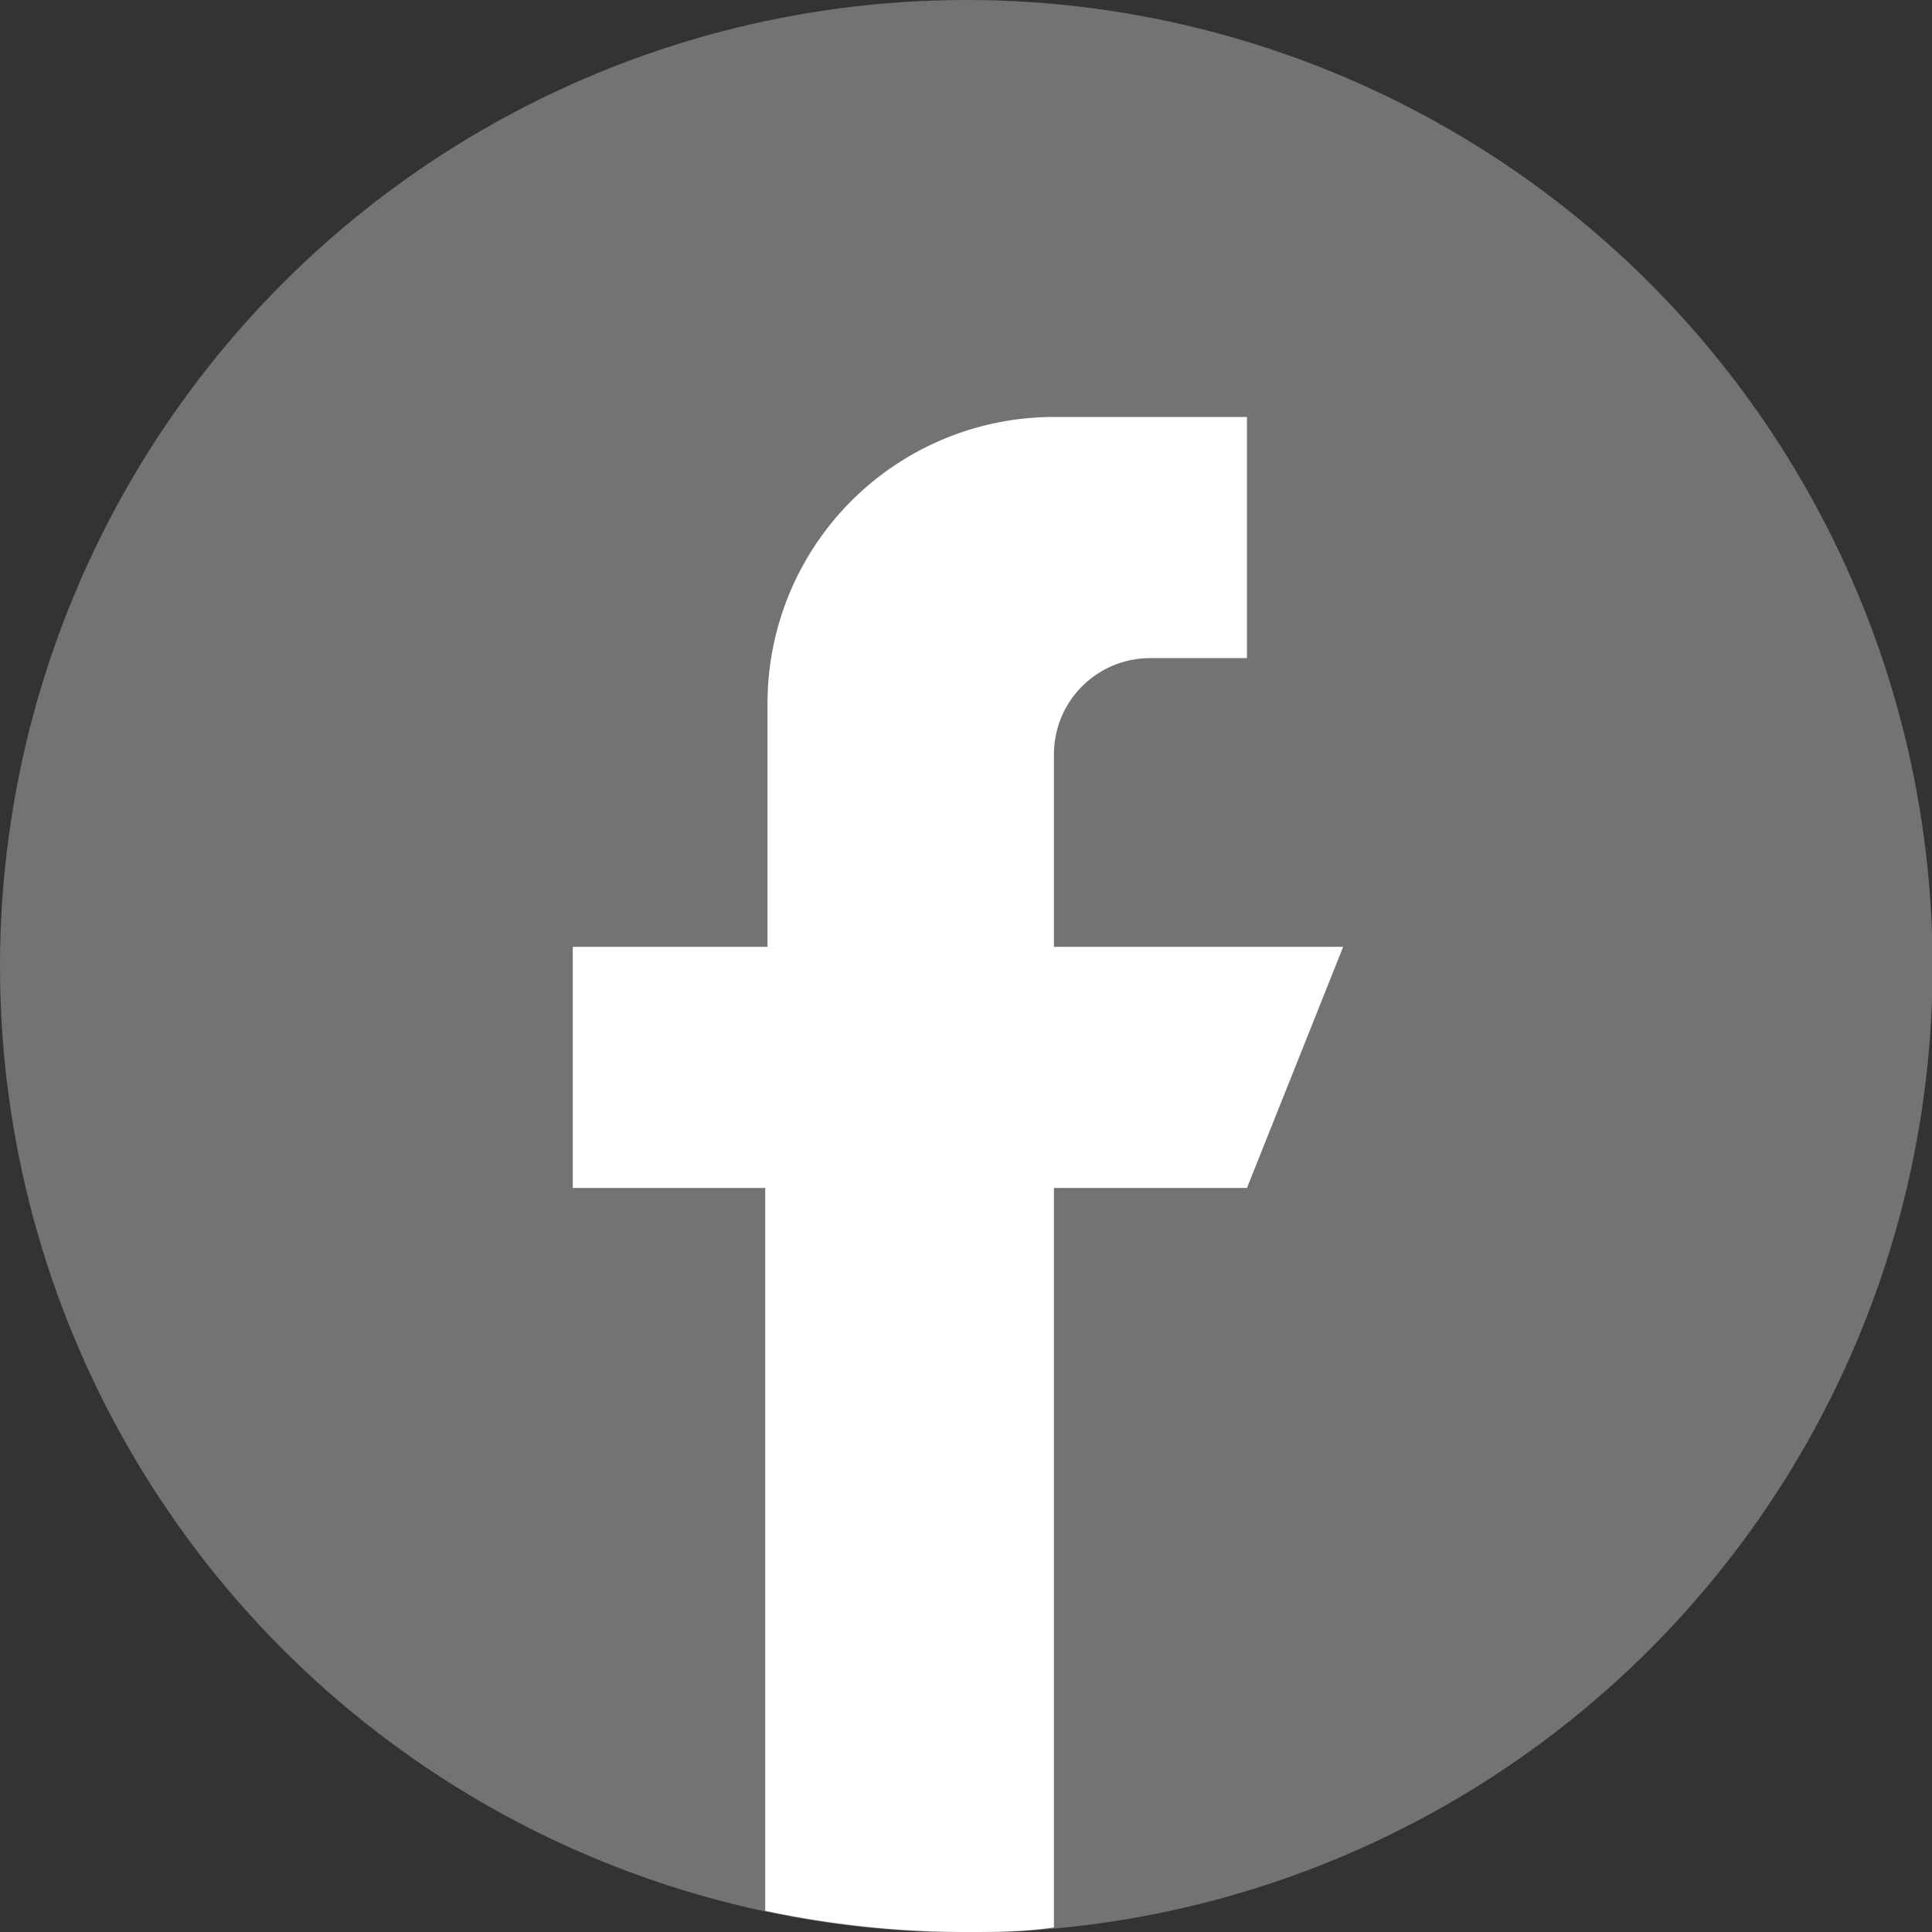<svg xmlns="http://www.w3.org/2000/svg" viewBox="0 0 33.73 33.73"><rect x="0" y="0" width="33.73" height="33.73" fill="#333333" stroke="none"/><defs><style>.cls-1{fill:#737373;}.cls-2{fill:#fff;}</style></defs><title>ico-facebook_1</title><g id="Capa_2" data-name="Capa 2"><g id="Capa_1-2" data-name="Capa 1"><circle class="cls-1" cx="16.87" cy="16.87" r="16.87"/><path class="cls-2" d="M21.77,20.74l1.68-4.21H18.4V13.17a1.68,1.68,0,0,1,1.68-1.68h1.69V7.28H18.4a5,5,0,0,0-5,5.05v4.2H10v4.21h3.36V33.36a16.85,16.85,0,0,0,3.51.37c.51,0,1,0,1.53-.08V20.74Z"/></g></g></svg>